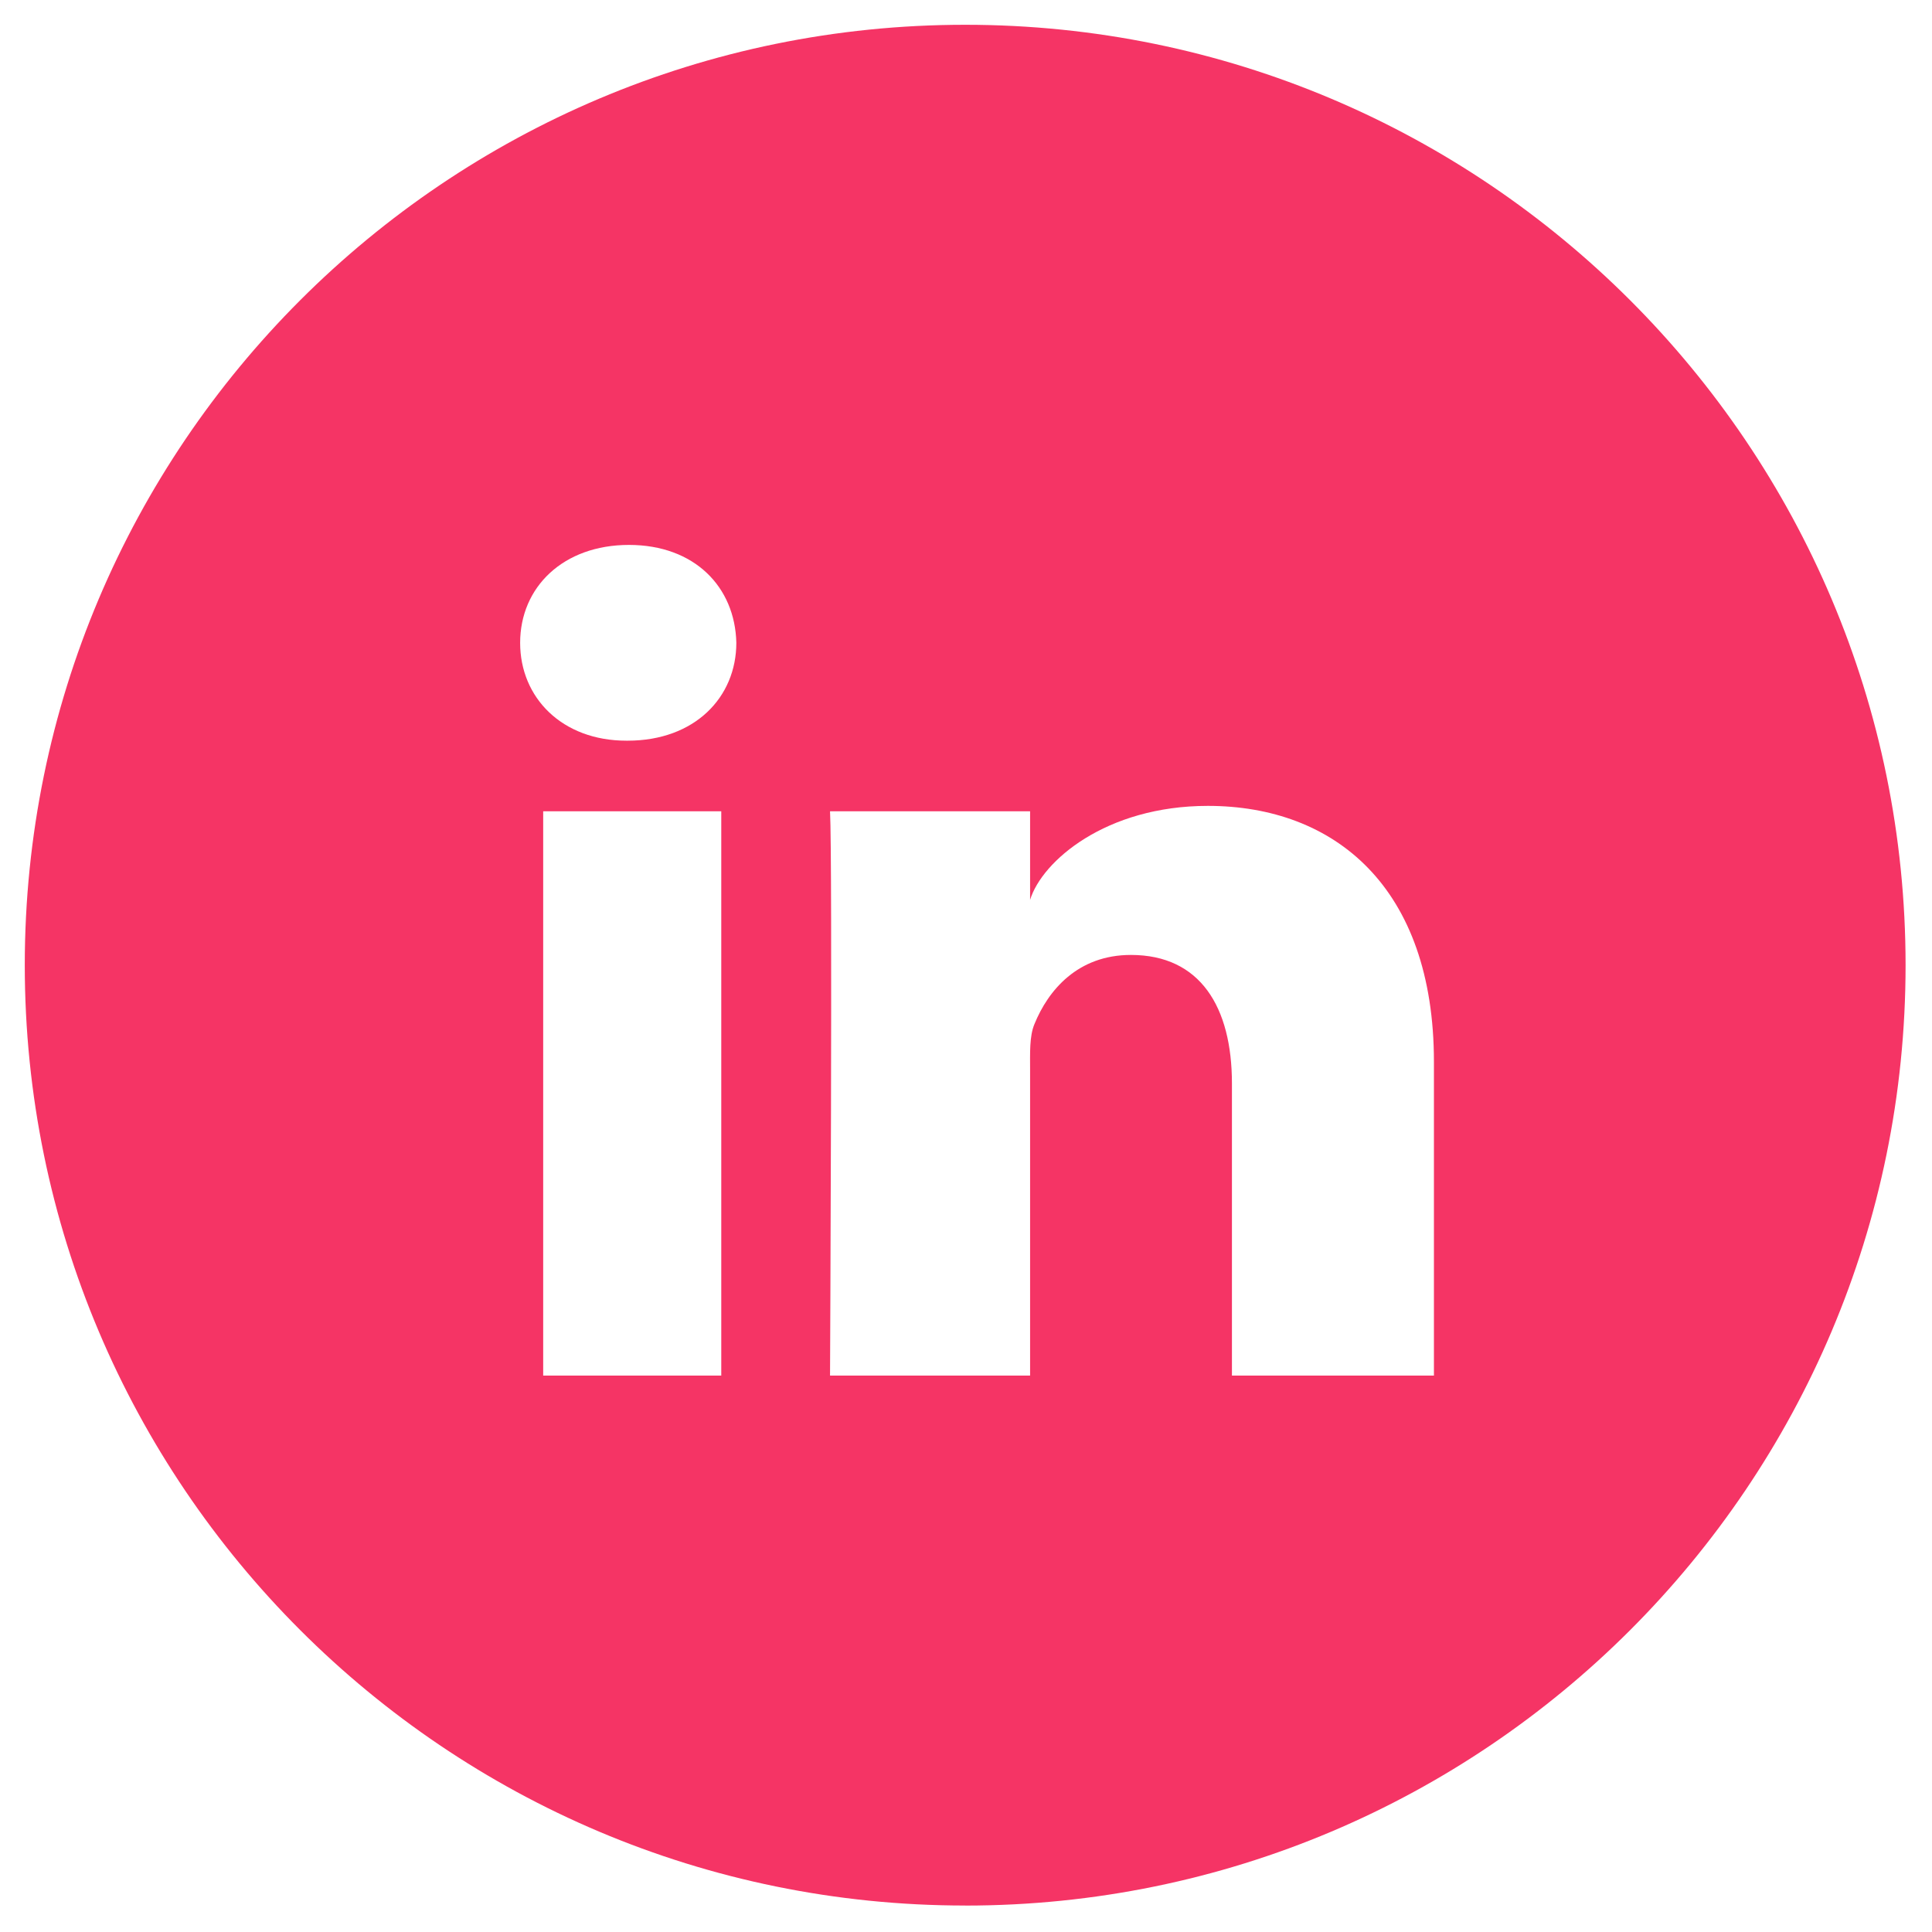 <svg xmlns="http://www.w3.org/2000/svg" width="40" height="40" viewBox="0 0 40 40">
    <g fill="none" fill-rule="evenodd">
        <path fill="#FFF" d="M-246-1657h1440V161H-246z"/>
        <path d="M0 0h40v40H0z"/>
        <path fill="#F53465" d="M19.983 39.452c-10.753 0-19.47-8.717-19.47-19.47C.513 9.23 9.23.513 19.983.513c10.752 0 19.47 8.718 19.47 19.47 0 10.753-8.718 19.47-19.47 19.47z"/>
        <path fill="#FFF" d="M11.246 16.797h3.687V28.48h-3.687V16.797zm13.762-.112c2.62 0 4.68 1.68 4.68 5.3v6.495h-4.182v-6.046c0-1.582-.654-2.663-2.092-2.663-1.1 0-1.712.73-1.997 1.432-.106.252-.09.604-.09.955v6.322h-4.142s.053-10.71 0-11.683h4.142v1.834c.245-.802 1.568-1.946 3.68-1.946zm-11.986-5.403c1.36 0 2.196.872 2.223 2.025 0 1.132-.863 2.028-2.25 2.028h-.026c-1.334 0-2.2-.892-2.2-2.025 0-1.154.891-2.028 2.253-2.028z"/>
    </g>
</svg>
